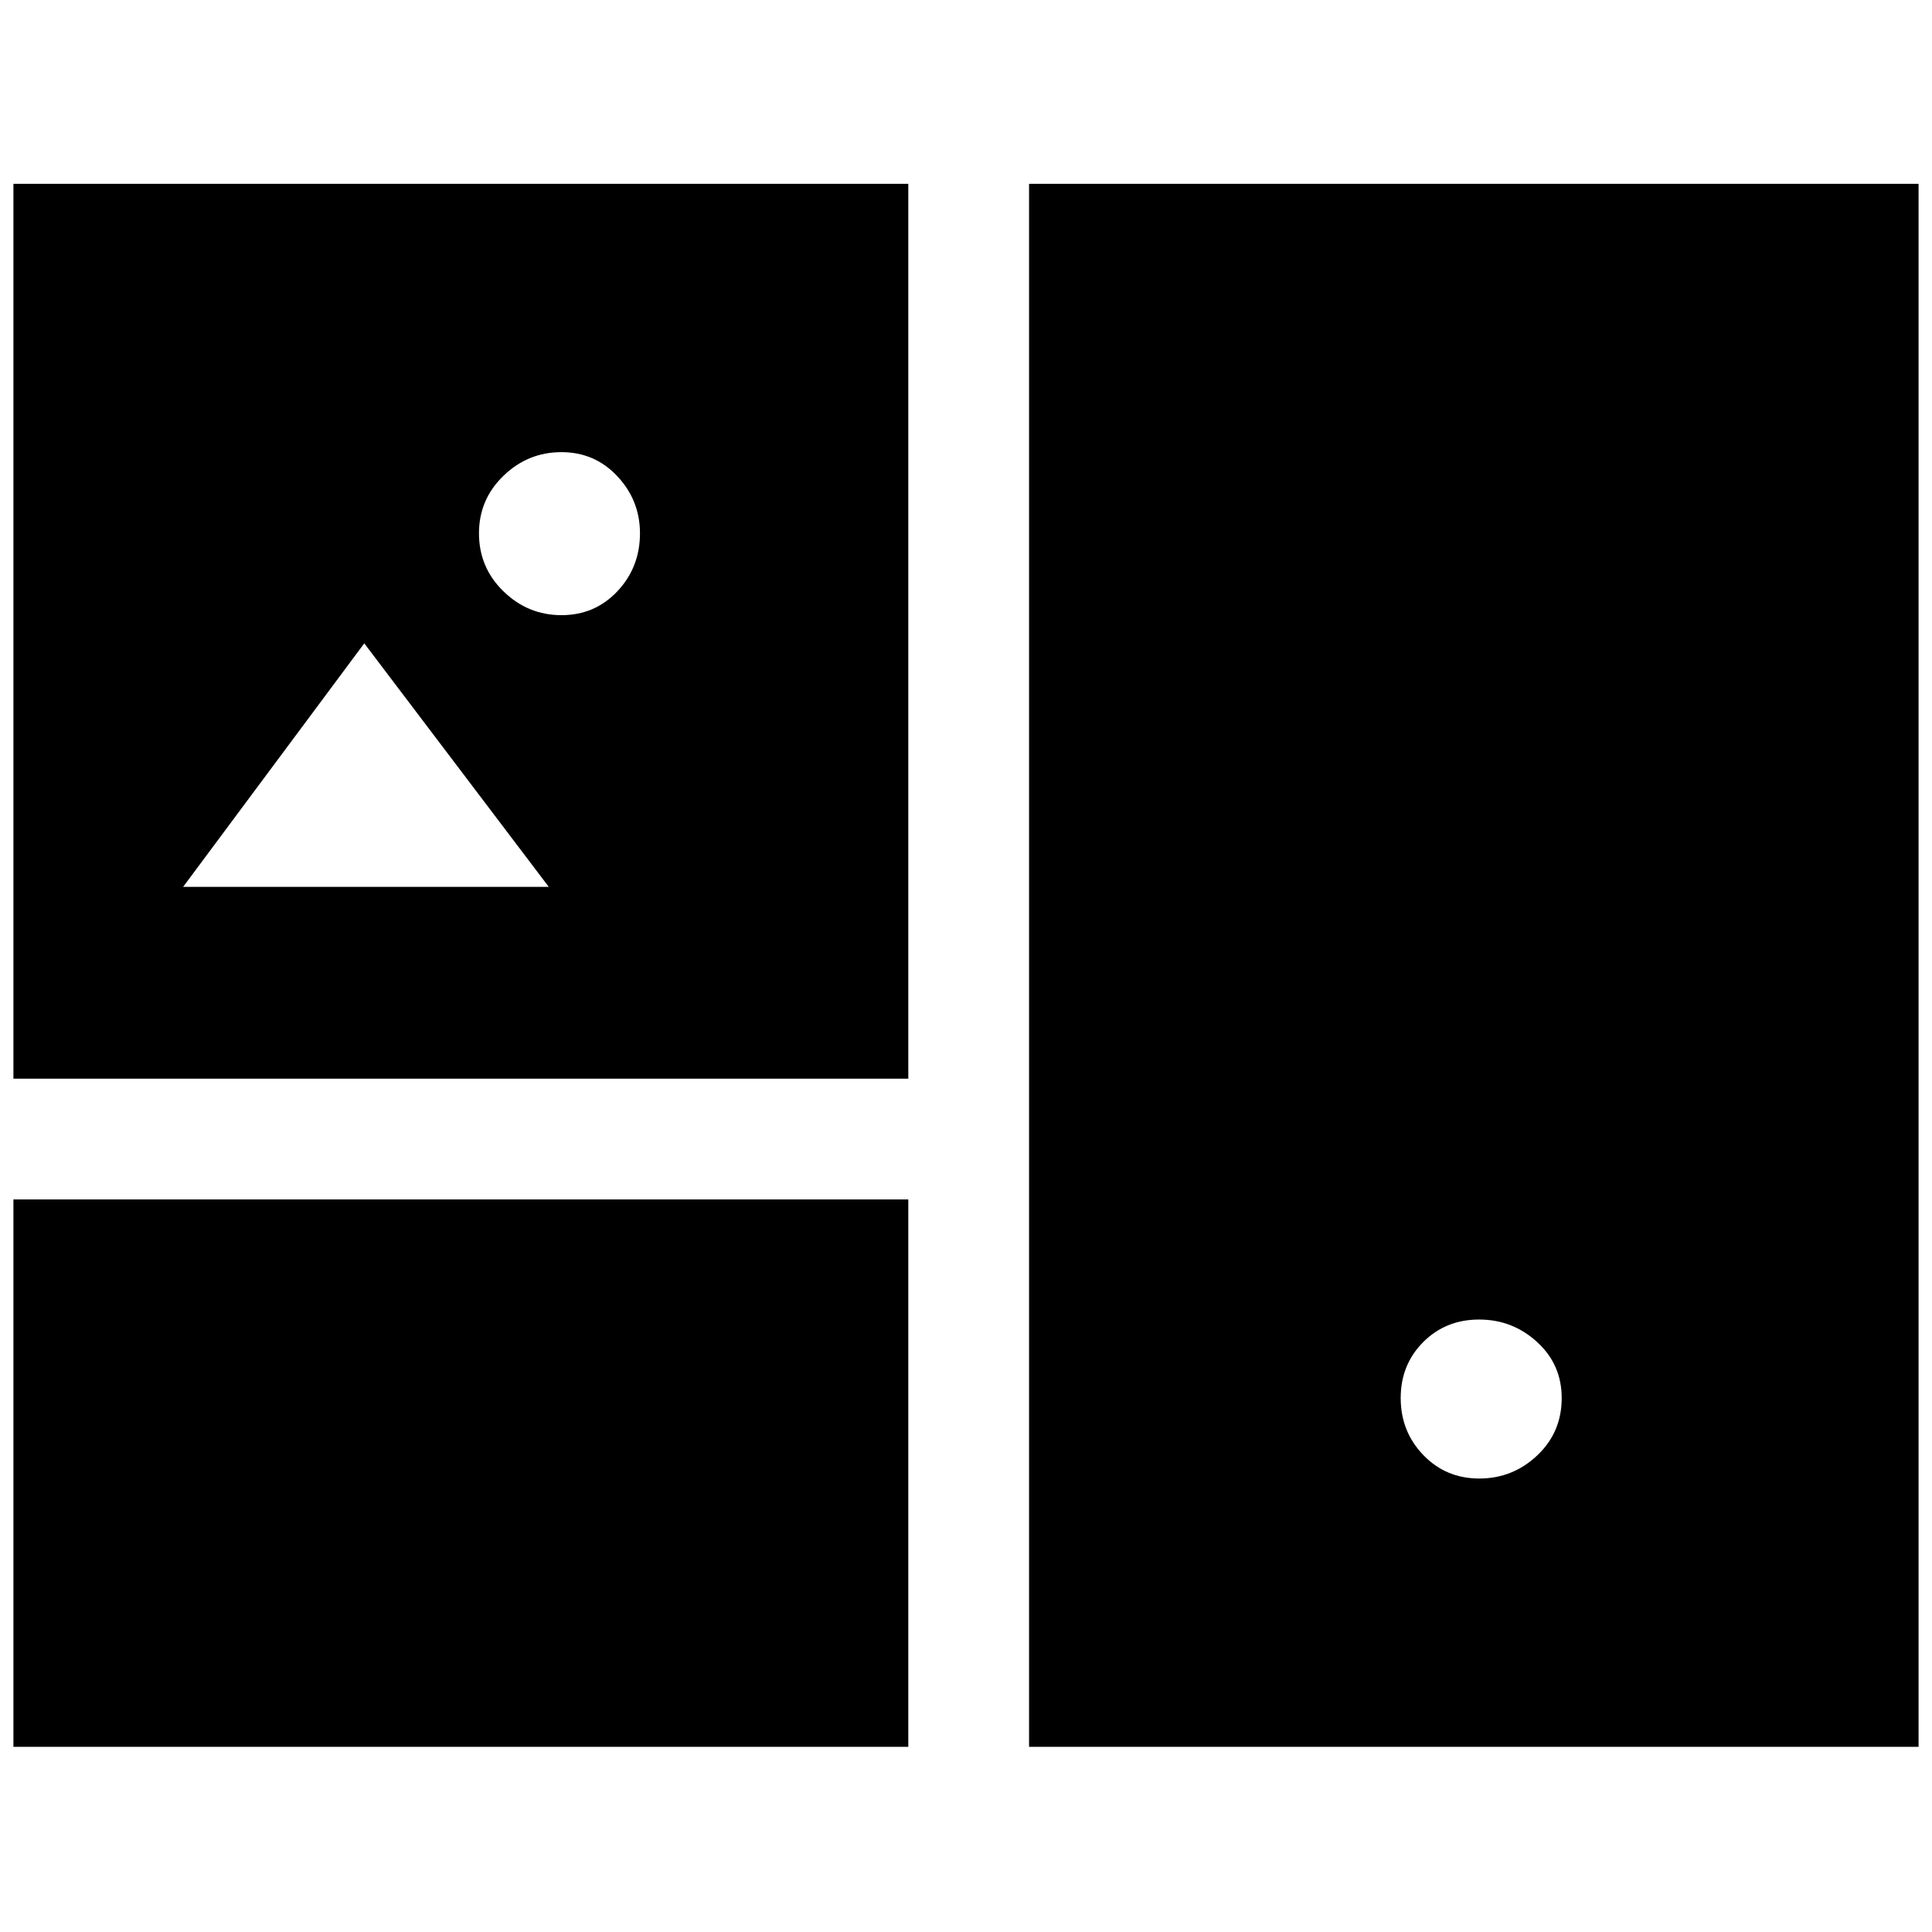<svg xmlns="http://www.w3.org/2000/svg" height="40" viewBox="0 -960 960 960" width="40"><path d="M6.67-92v-272h444.66v272H6.67Zm504.66 0v-776.67h442V-92h-442Zm223.73-133.33q16.61 0 28.77-11.47Q776-248.27 776-265.33q0-16.64-12.21-27.82-12.22-11.18-28.82-11.18t-27.79 11.21Q696-281.9 696-265.32q0 16.65 11.23 28.32 11.23 11.67 27.83 11.67ZM6.67-424v-444.67h444.66V-424H6.67Zm272.31-230.33q16.65 0 27.84-11.92Q318-678.17 318-695q0-16.33-11.22-28.33t-27.8-12q-16.65 0-28.81 11.75Q238-711.83 238-695q0 17 12.17 28.83 12.16 11.84 28.81 11.84ZM91-519.33h181.67l-91.67-121-90 121Z"/></svg>